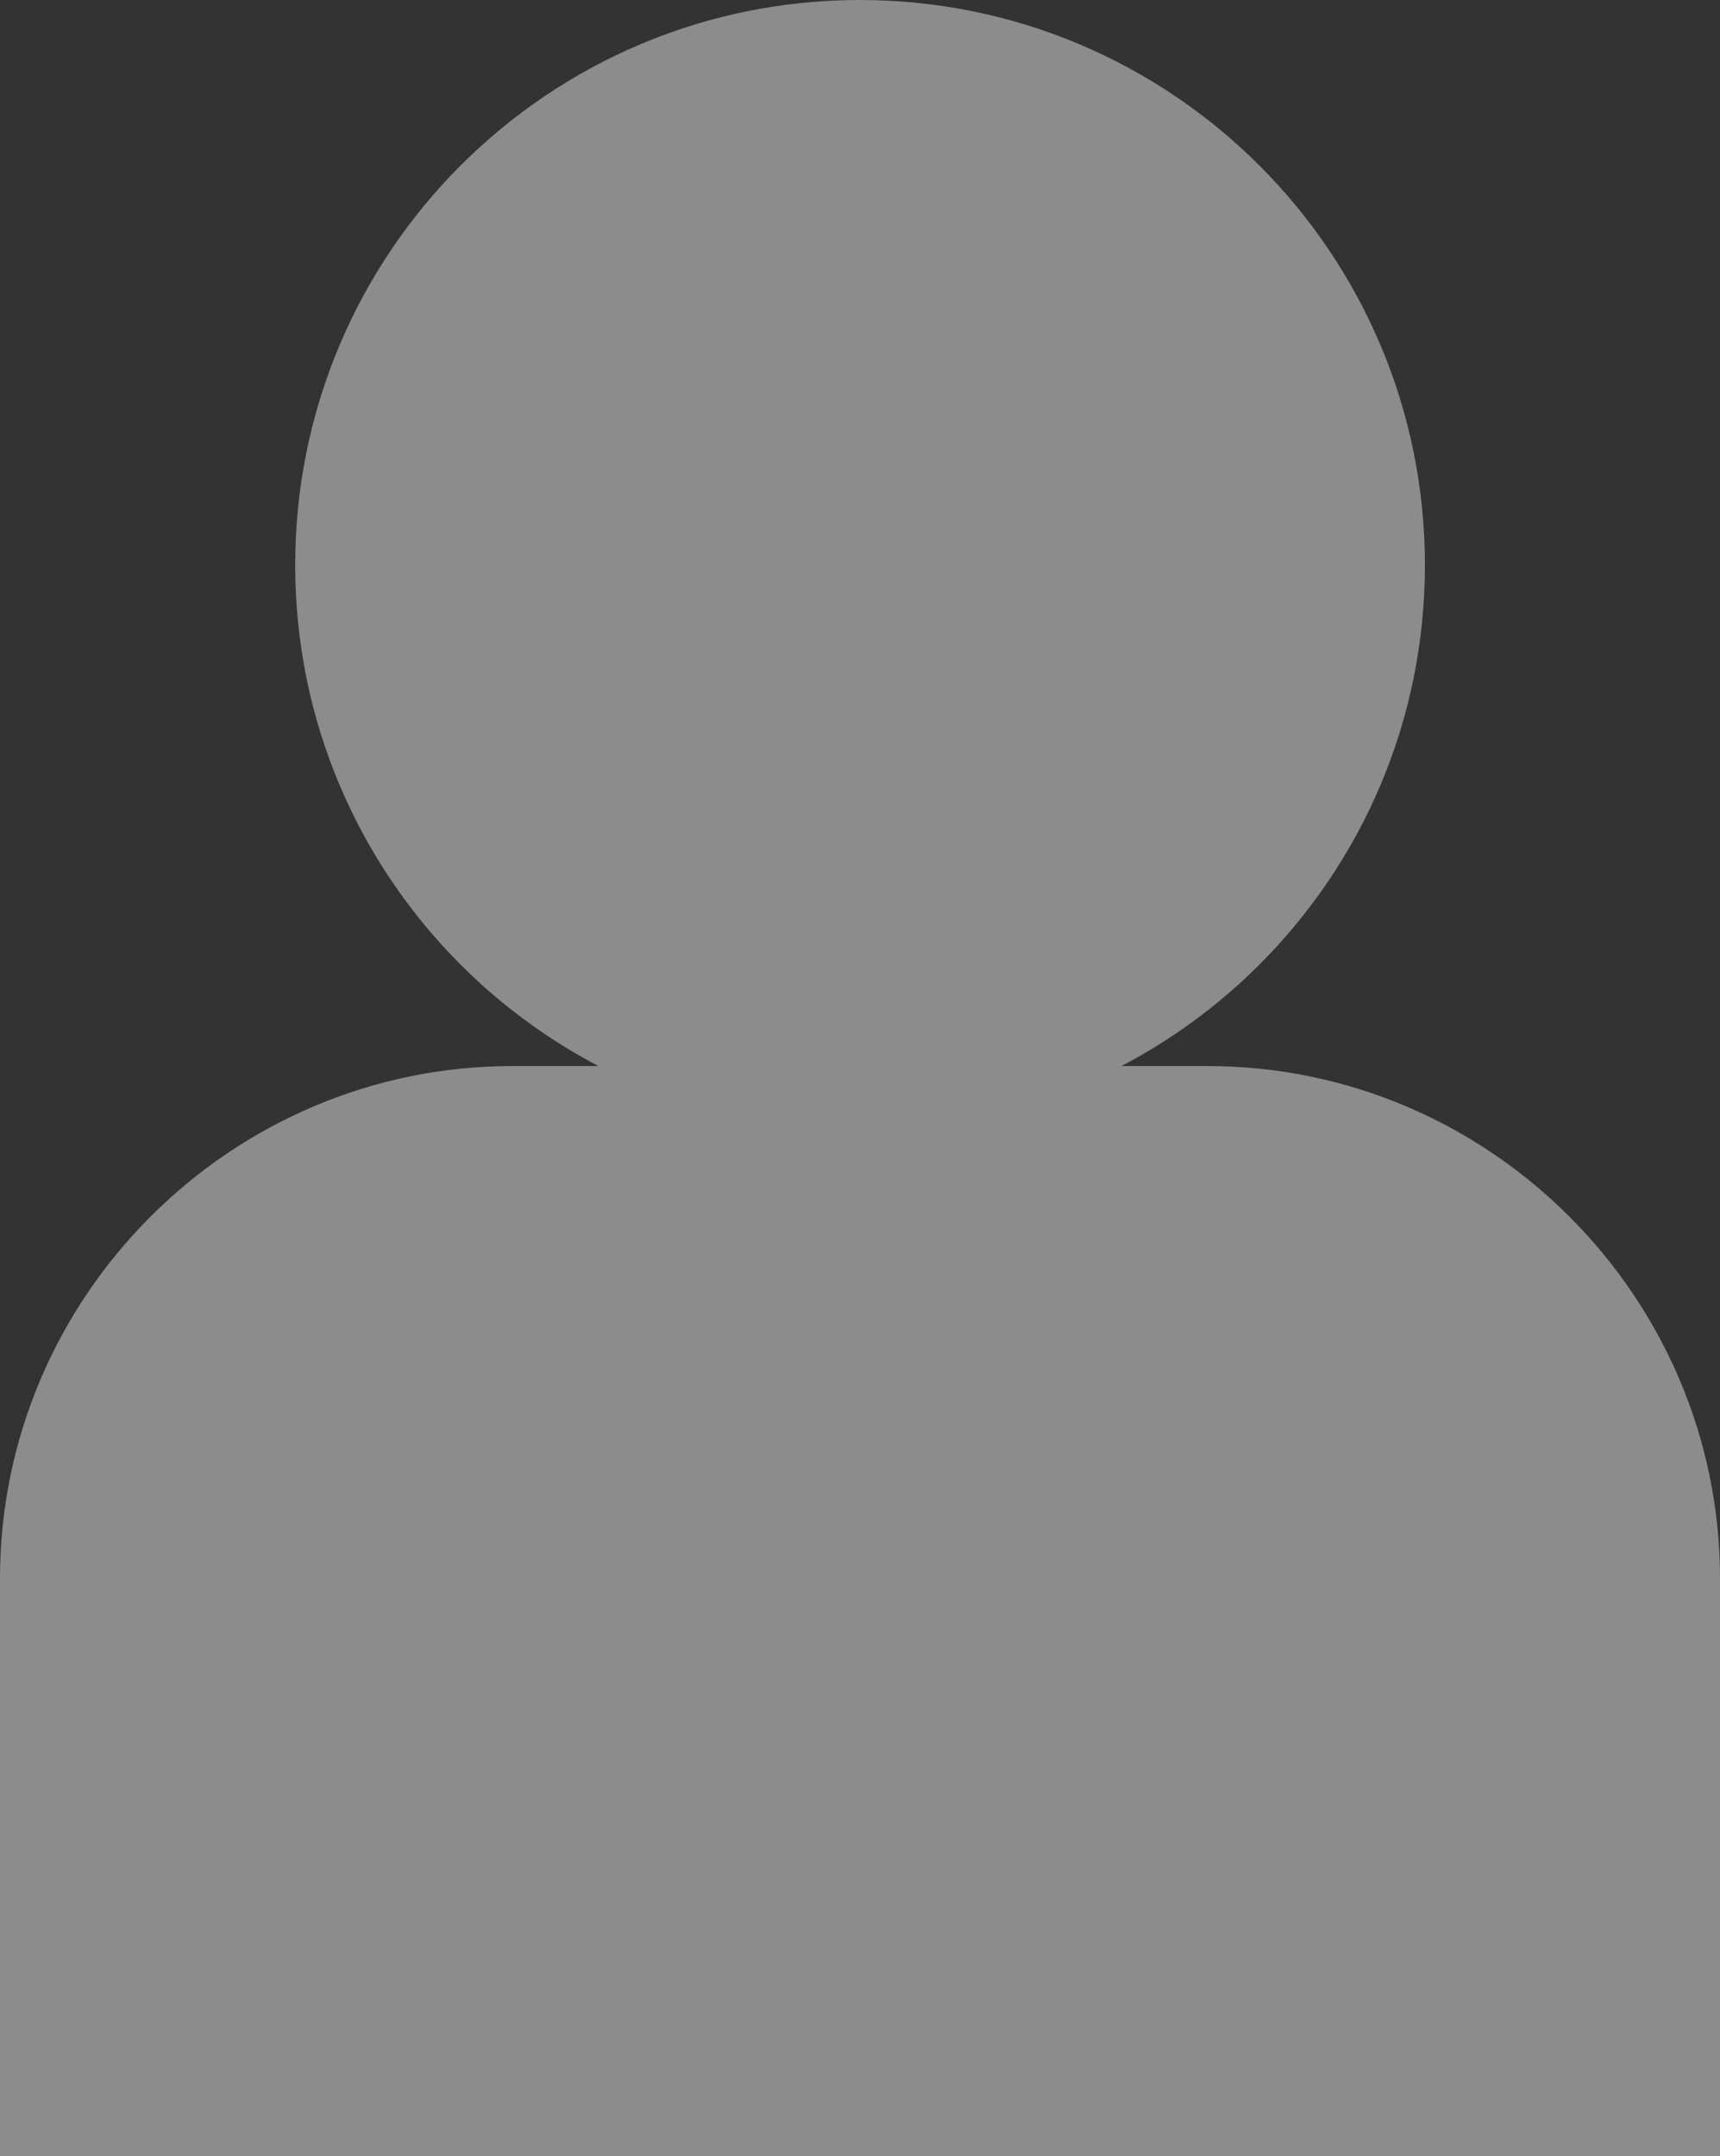 <?xml version="1.0" encoding="utf-8"?>
<!-- Generator: Adobe Illustrator 14.0.0, SVG Export Plug-In . SVG Version: 6.00 Build 43363)  -->
<!DOCTYPE svg PUBLIC "-//W3C//DTD SVG 1.1//EN" "http://www.w3.org/Graphics/SVG/1.1/DTD/svg11.dtd">
<svg version="1.1" id="Layer_1" xmlns="http://www.w3.org/2000/svg" xmlns:xlink="http://www.w3.org/1999/xlink" x="0px" y="0px"
	 width="17.416px" height="21.827px" viewBox="0 0 17.416 21.827" enable-background="new 0 0 17.416 21.827" xml:space="preserve">
<rect x="0" y="0" width="17.416" height="21.827" fill="#333333" stroke="none"/>
<g>
	<path fill="#F9F9FA" d="M108.918-239.635c0,0.75-0.9,1.363-2,1.363H96.383c-1.1,0-2-0.613-2-1.363s0.9-1.363,2-1.363h10.535
		C108.018-240.998,108.918-240.385,108.918-239.635"/>
	<path fill="#F9F9FA" d="M108.918-234.507c0,0.749-0.9,1.362-2,1.362H96.383c-1.1,0-2-0.613-2-1.362s0.9-1.362,2-1.362h10.535
		C108.018-235.869,108.918-235.256,108.918-234.507"/>
</g>
<g>
	<path fill="#8C8C8C" d="M14.428,5.721c0,3.158-2.562,5.72-5.722,5.72c-3.157,0-5.717-2.562-5.717-5.72C2.989,2.561,5.549,0,8.706,0
		C11.866,0,14.428,2.561,14.428,5.721"/>
	<path fill="#8C8C8C" d="M17.416,21.827H0V15.98c0-2.852,2.334-5.188,5.187-5.188h7.042c2.851,0,5.187,2.336,5.187,5.188V21.827z"/>
</g>
</svg>
